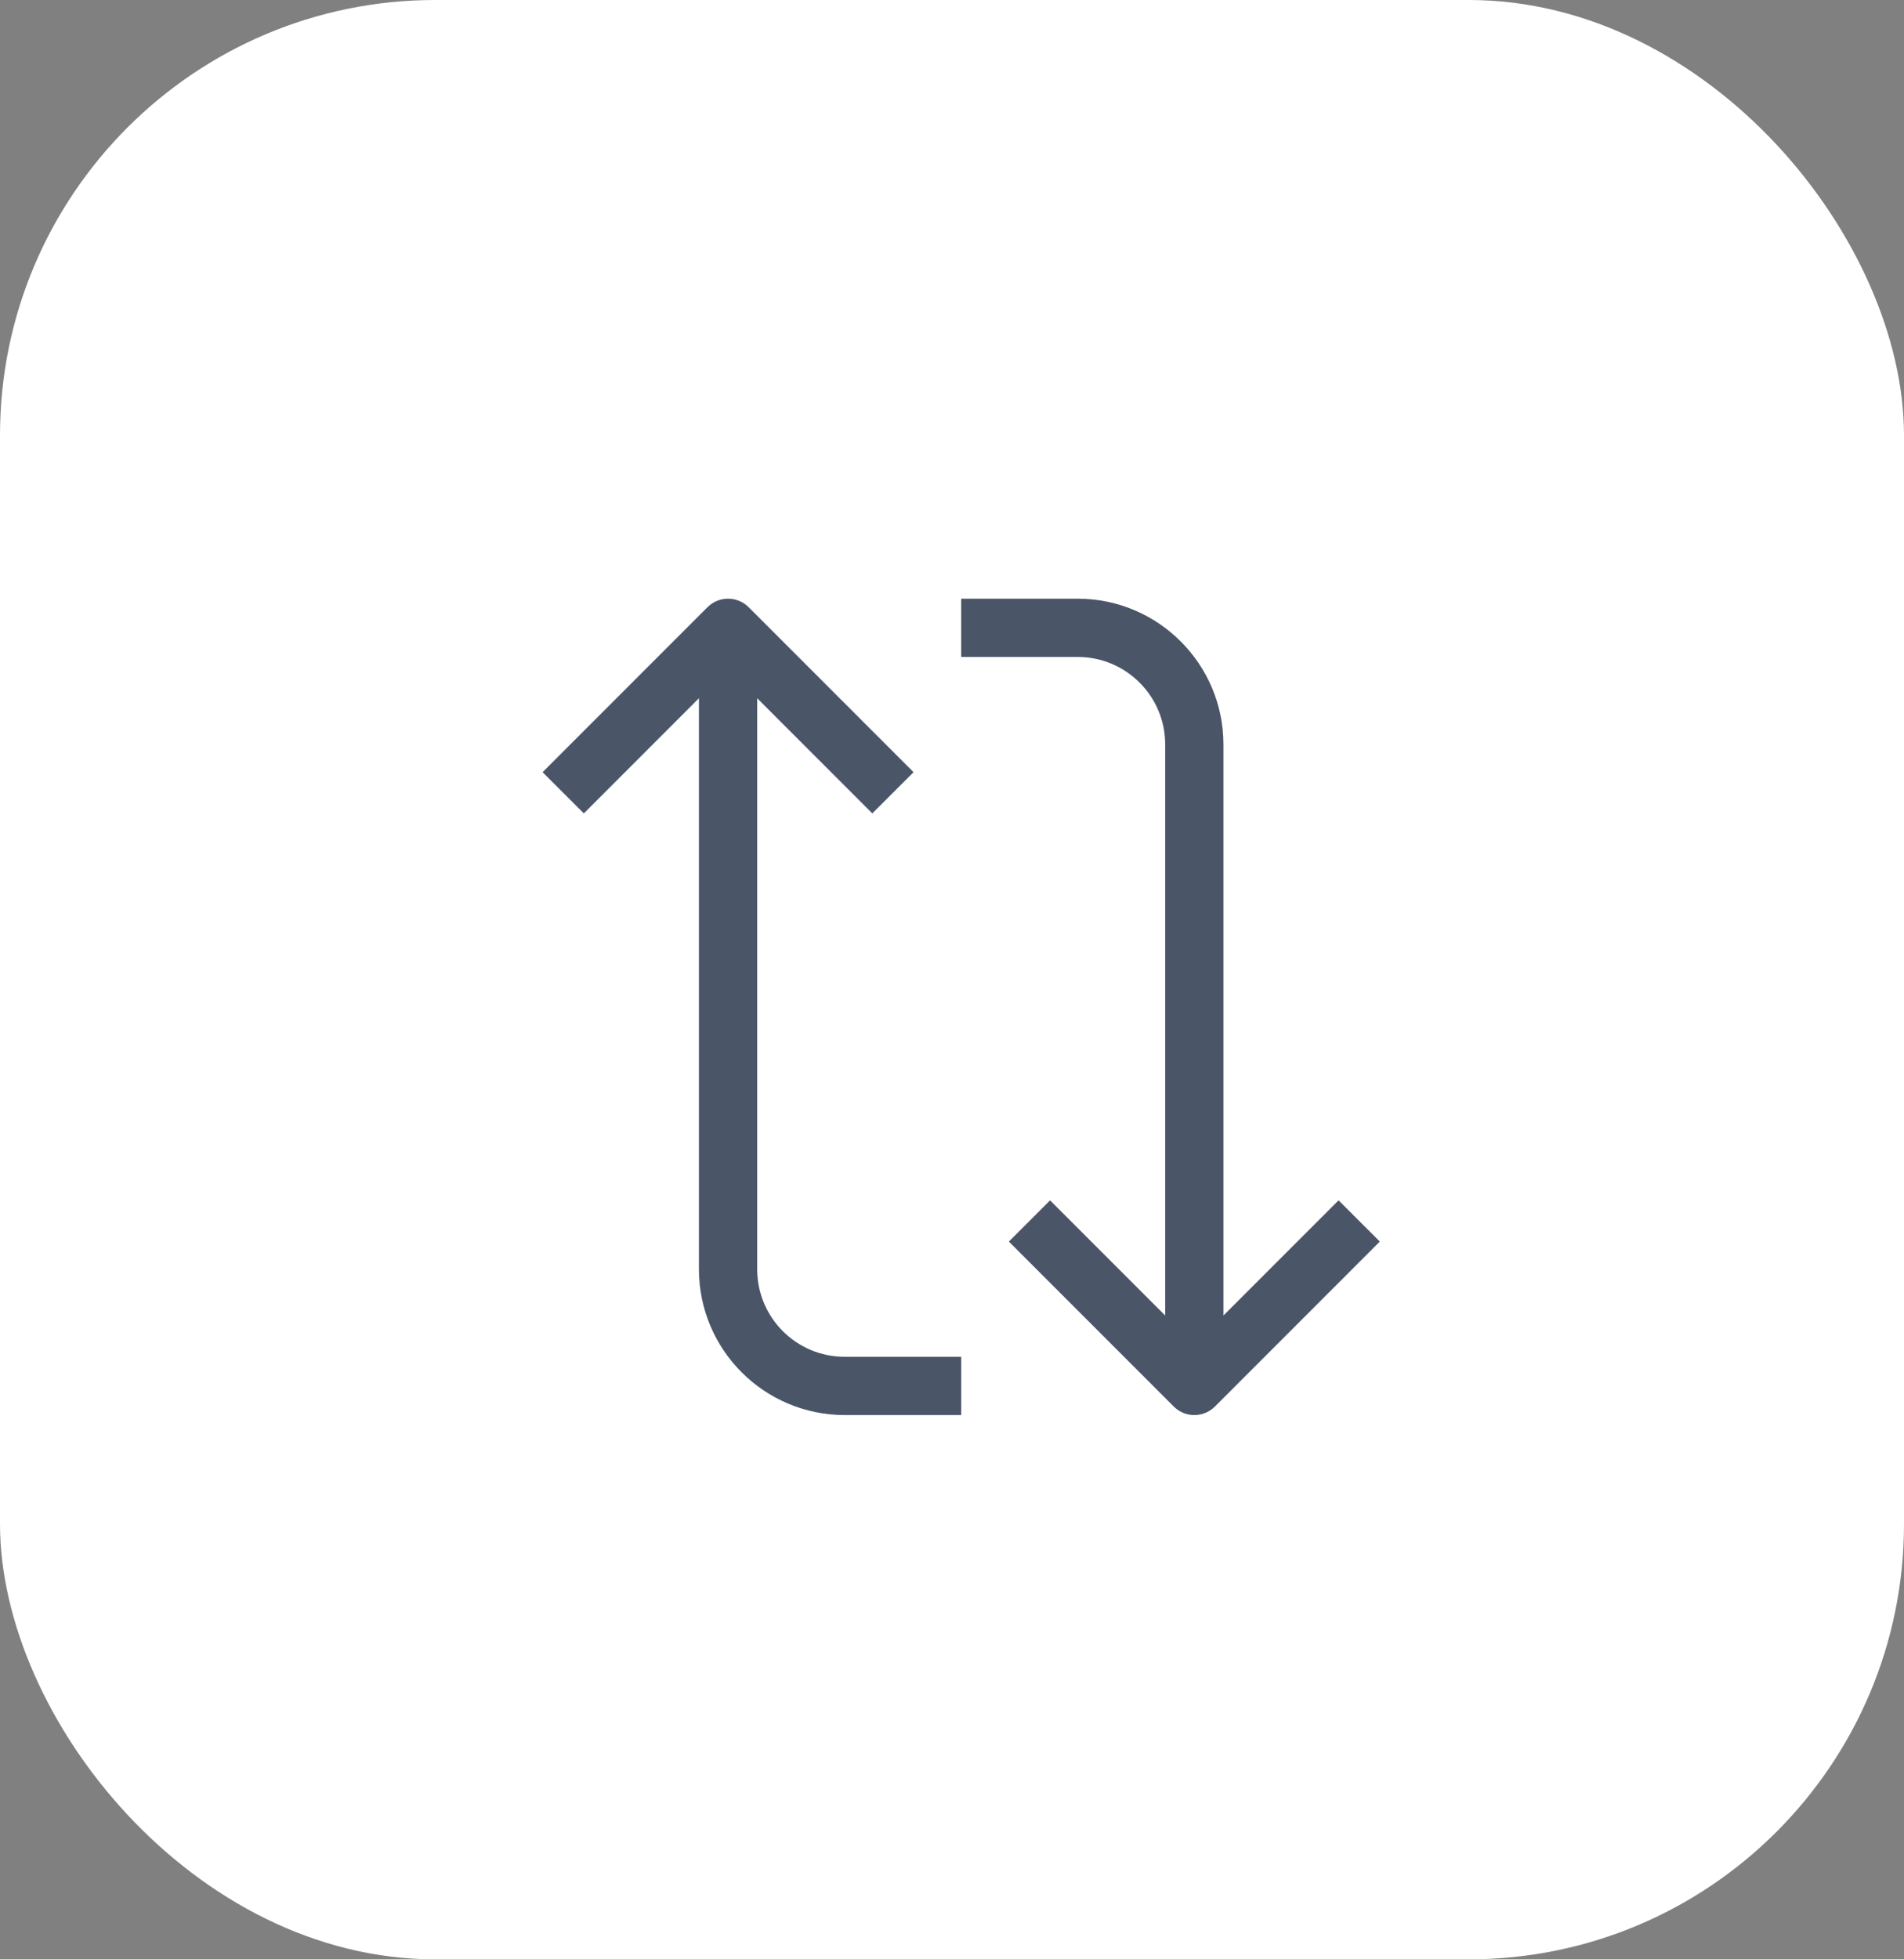<svg width="35" height="36" viewBox="0 0 35 36" fill="none" xmlns="http://www.w3.org/2000/svg">
<rect x="0" y="0" width="35" height="36" fill="#808080" stroke="none"/>
<rect width="35" height="36" rx="8" fill="white"/>
<path d="M19.812 12.071C20.699 12.071 21.419 12.791 21.419 13.678L21.419 24.171L19.303 22.055L18.545 22.812L21.576 25.843C21.785 26.052 22.124 26.052 22.333 25.843L25.364 22.812L24.606 22.055L22.49 24.171L22.49 13.678C22.488 12.2 21.29 11.002 19.812 11L17.669 11L17.669 12.071L19.812 12.071Z" fill="#4A5568"/>
<path d="M15.526 24.929C14.639 24.929 13.919 24.209 13.919 23.321L13.919 12.829L16.035 14.945L16.793 14.188L13.762 11.157C13.553 10.948 13.214 10.948 13.005 11.157L9.974 14.188L10.732 14.945L12.848 12.829L12.848 23.321C12.849 24.8 14.048 25.998 15.526 26L17.669 26L17.669 24.929L15.526 24.929Z" fill="#4A5568"/>
</svg>
